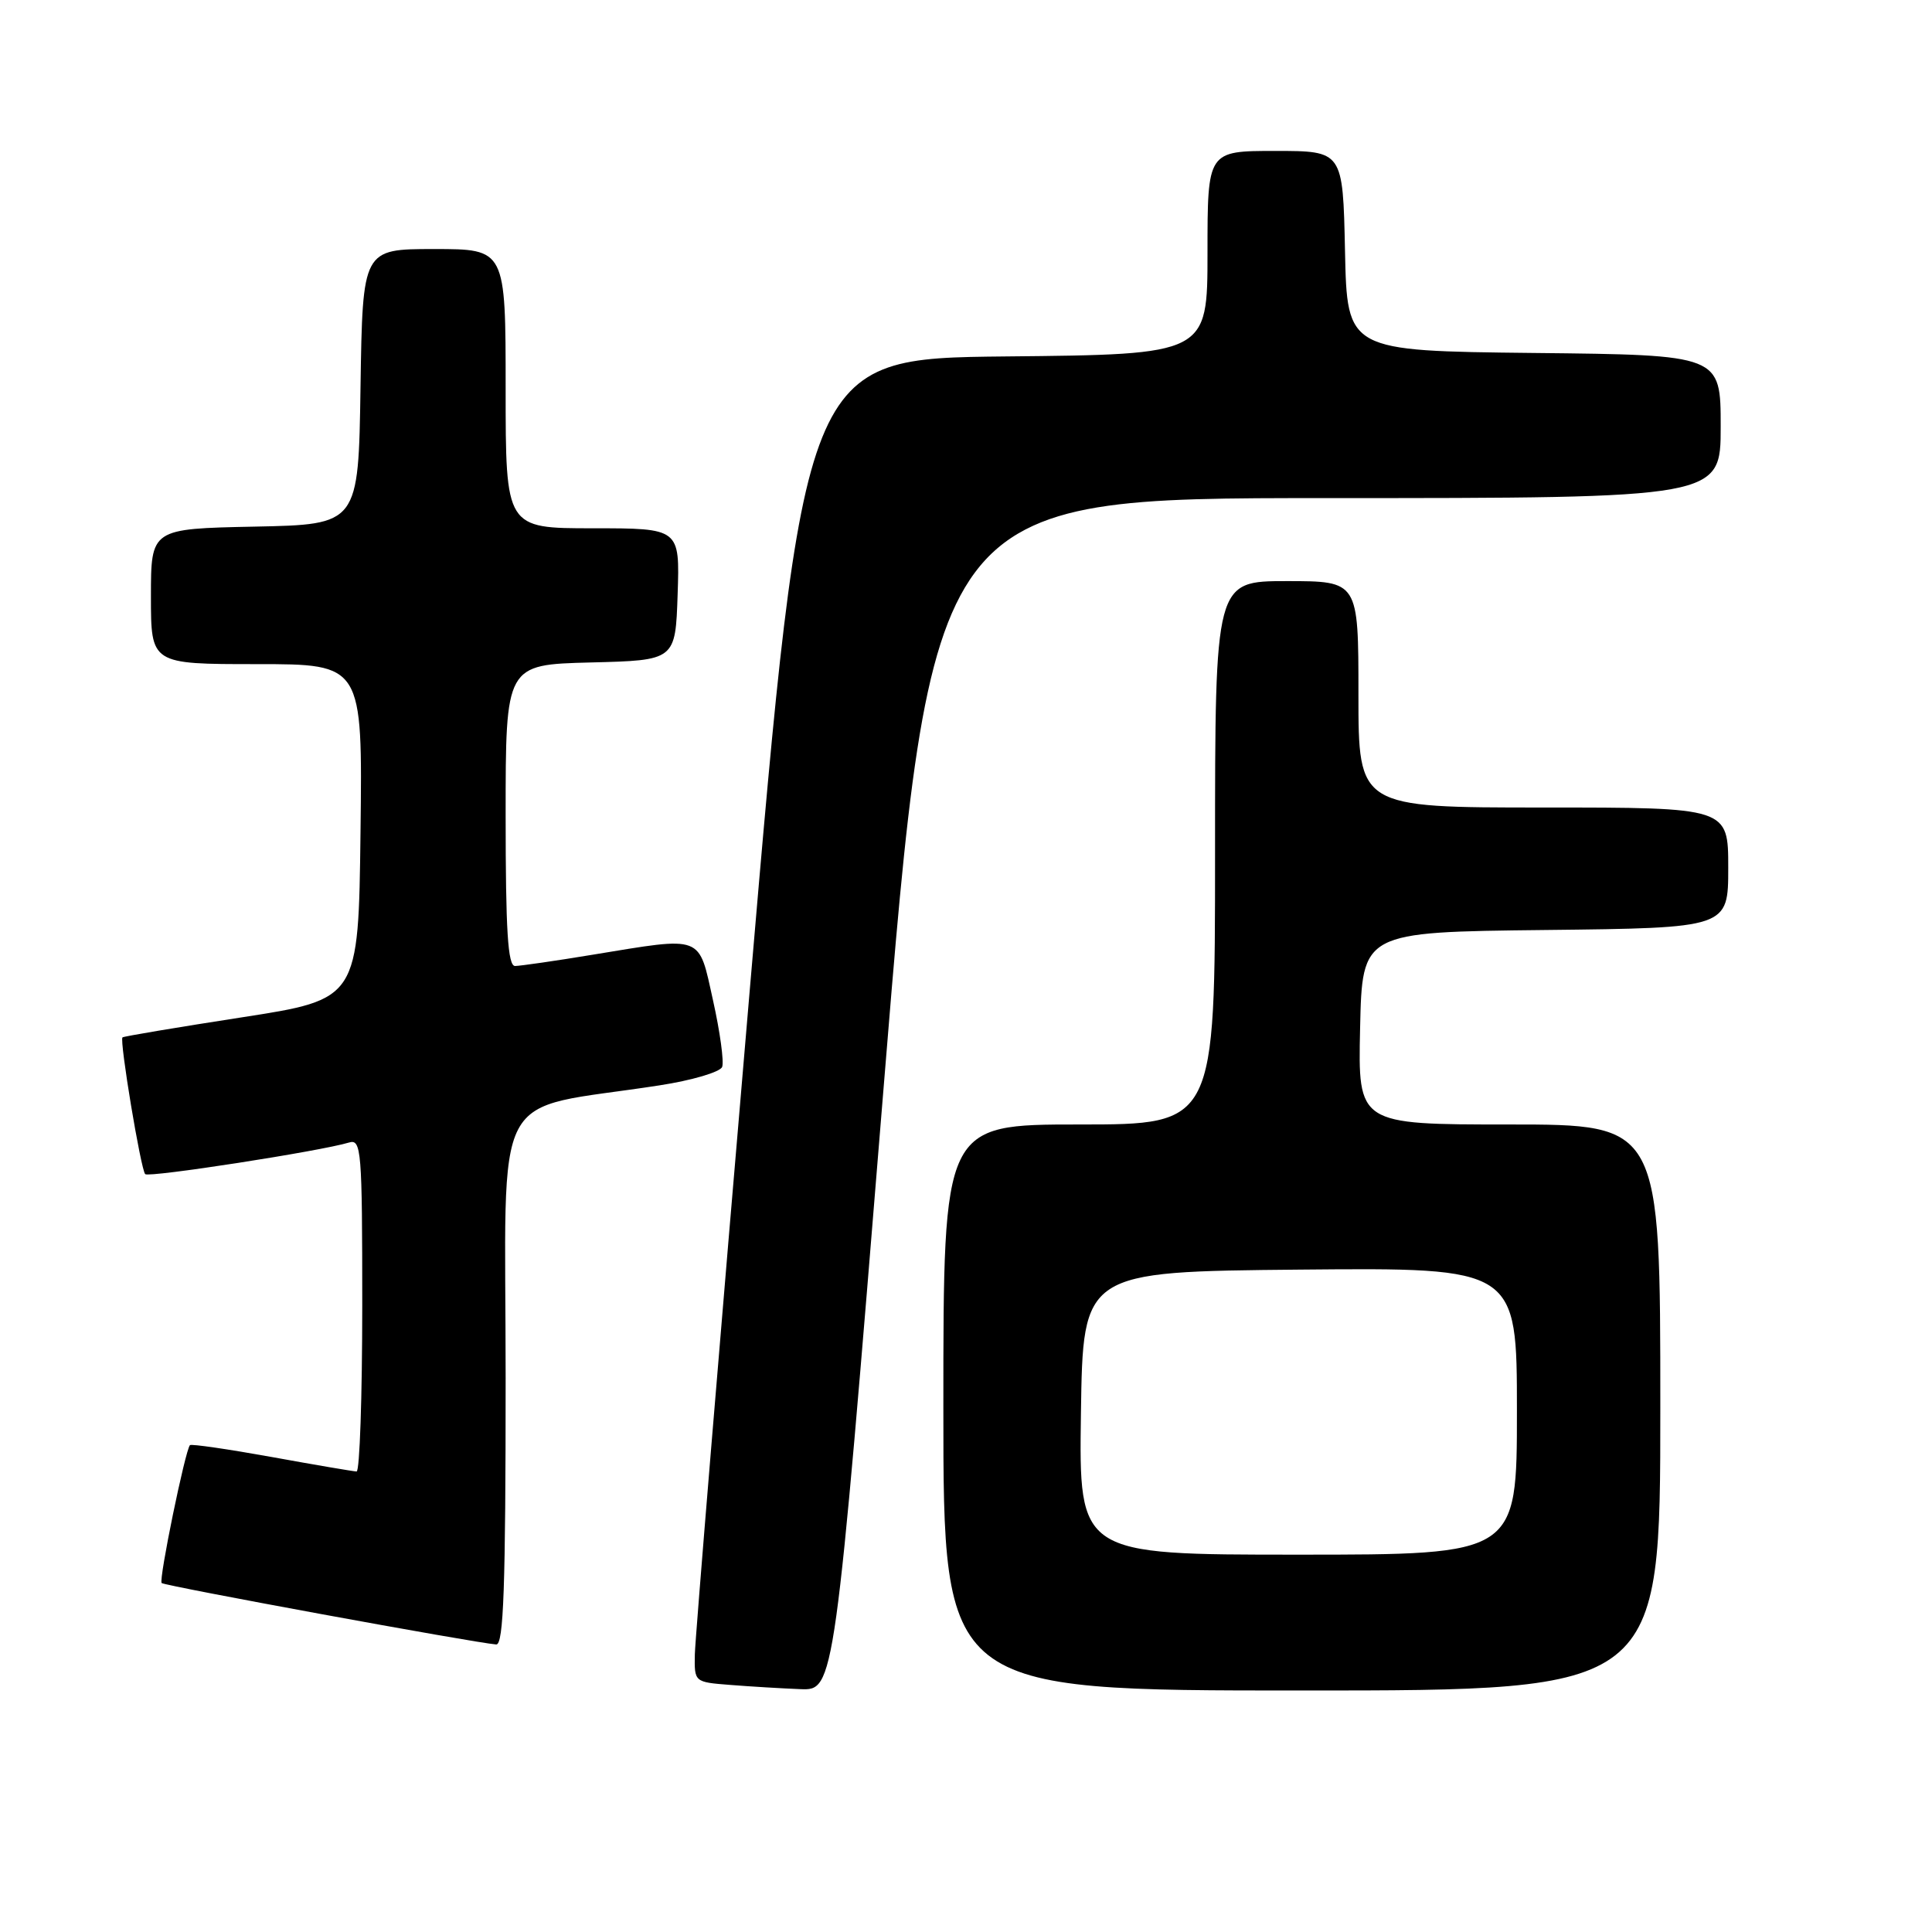 <?xml version="1.0" encoding="UTF-8" standalone="no"?>
<!DOCTYPE svg PUBLIC "-//W3C//DTD SVG 1.1//EN" "http://www.w3.org/Graphics/SVG/1.1/DTD/svg11.dtd" >
<svg xmlns="http://www.w3.org/2000/svg" xmlns:xlink="http://www.w3.org/1999/xlink" version="1.1" viewBox="0 0 256 256">
 <g >
 <path fill="currentColor"
d=" M 117.01 145.00 C 123.44 66.00 123.44 66.00 175.72 66.00 C 228.00 66.00 228.00 66.00 228.00 56.52 C 228.00 47.03 228.00 47.03 203.25 46.77 C 178.50 46.50 178.50 46.50 178.22 33.25 C 177.94 20.00 177.94 20.00 168.97 20.00 C 160.00 20.00 160.00 20.00 160.00 33.48 C 160.00 46.97 160.00 46.97 133.25 47.23 C 106.50 47.50 106.50 47.50 99.32 131.50 C 95.37 177.70 92.11 217.16 92.07 219.20 C 92.00 222.89 92.00 222.89 96.75 223.26 C 99.36 223.47 103.54 223.72 106.04 223.82 C 110.58 224.00 110.58 224.00 117.01 145.00 Z  M 220.00 186.50 C 220.00 149.00 220.00 149.00 199.97 149.00 C 179.94 149.00 179.94 149.00 180.22 136.25 C 180.50 123.50 180.50 123.50 204.75 123.23 C 229.00 122.96 229.00 122.96 229.00 114.98 C 229.00 107.00 229.00 107.00 204.50 107.00 C 180.00 107.00 180.00 107.00 180.00 92.00 C 180.00 77.00 180.00 77.00 170.50 77.00 C 161.00 77.00 161.00 77.00 161.00 113.00 C 161.00 149.00 161.00 149.00 143.00 149.00 C 125.00 149.00 125.00 149.00 125.00 186.50 C 125.00 224.00 125.00 224.00 172.50 224.00 C 220.00 224.00 220.00 224.00 220.00 186.50 Z  M 67.00 182.60 C 67.00 142.88 64.66 147.34 87.36 143.82 C 91.68 143.16 95.43 142.05 95.69 141.37 C 95.95 140.69 95.41 136.72 94.48 132.56 C 92.53 123.78 93.33 124.08 78.50 126.51 C 73.55 127.33 68.94 127.99 68.25 128.00 C 67.29 128.00 67.00 123.34 67.00 108.03 C 67.00 88.07 67.00 88.07 78.25 87.78 C 89.50 87.50 89.50 87.50 89.79 78.75 C 90.08 70.00 90.08 70.00 78.54 70.00 C 67.00 70.00 67.00 70.00 67.00 51.50 C 67.00 33.00 67.00 33.00 57.52 33.00 C 48.05 33.00 48.05 33.00 47.77 51.25 C 47.50 69.50 47.50 69.50 33.75 69.78 C 20.00 70.06 20.00 70.06 20.00 79.03 C 20.00 88.00 20.00 88.00 34.02 88.00 C 48.04 88.00 48.04 88.00 47.77 110.21 C 47.50 132.41 47.50 132.41 32.00 134.81 C 23.47 136.13 16.38 137.32 16.23 137.46 C 15.81 137.85 18.66 155.00 19.24 155.58 C 19.73 156.06 42.46 152.54 46.25 151.39 C 47.88 150.90 48.00 152.38 48.00 172.93 C 48.00 185.07 47.66 194.99 47.25 194.98 C 46.84 194.97 41.78 194.11 36.00 193.06 C 30.23 192.02 25.36 191.31 25.17 191.49 C 24.55 192.12 21.01 209.34 21.42 209.76 C 21.80 210.14 62.87 217.68 65.75 217.90 C 66.73 217.98 67.00 210.30 67.00 182.60 Z  M 143.23 187.25 C 143.50 168.50 143.50 168.50 172.25 168.23 C 201.00 167.97 201.00 167.97 201.00 186.98 C 201.00 206.00 201.00 206.00 171.98 206.00 C 142.96 206.00 142.96 206.00 143.23 187.25 Z "/>
</g>
</svg>